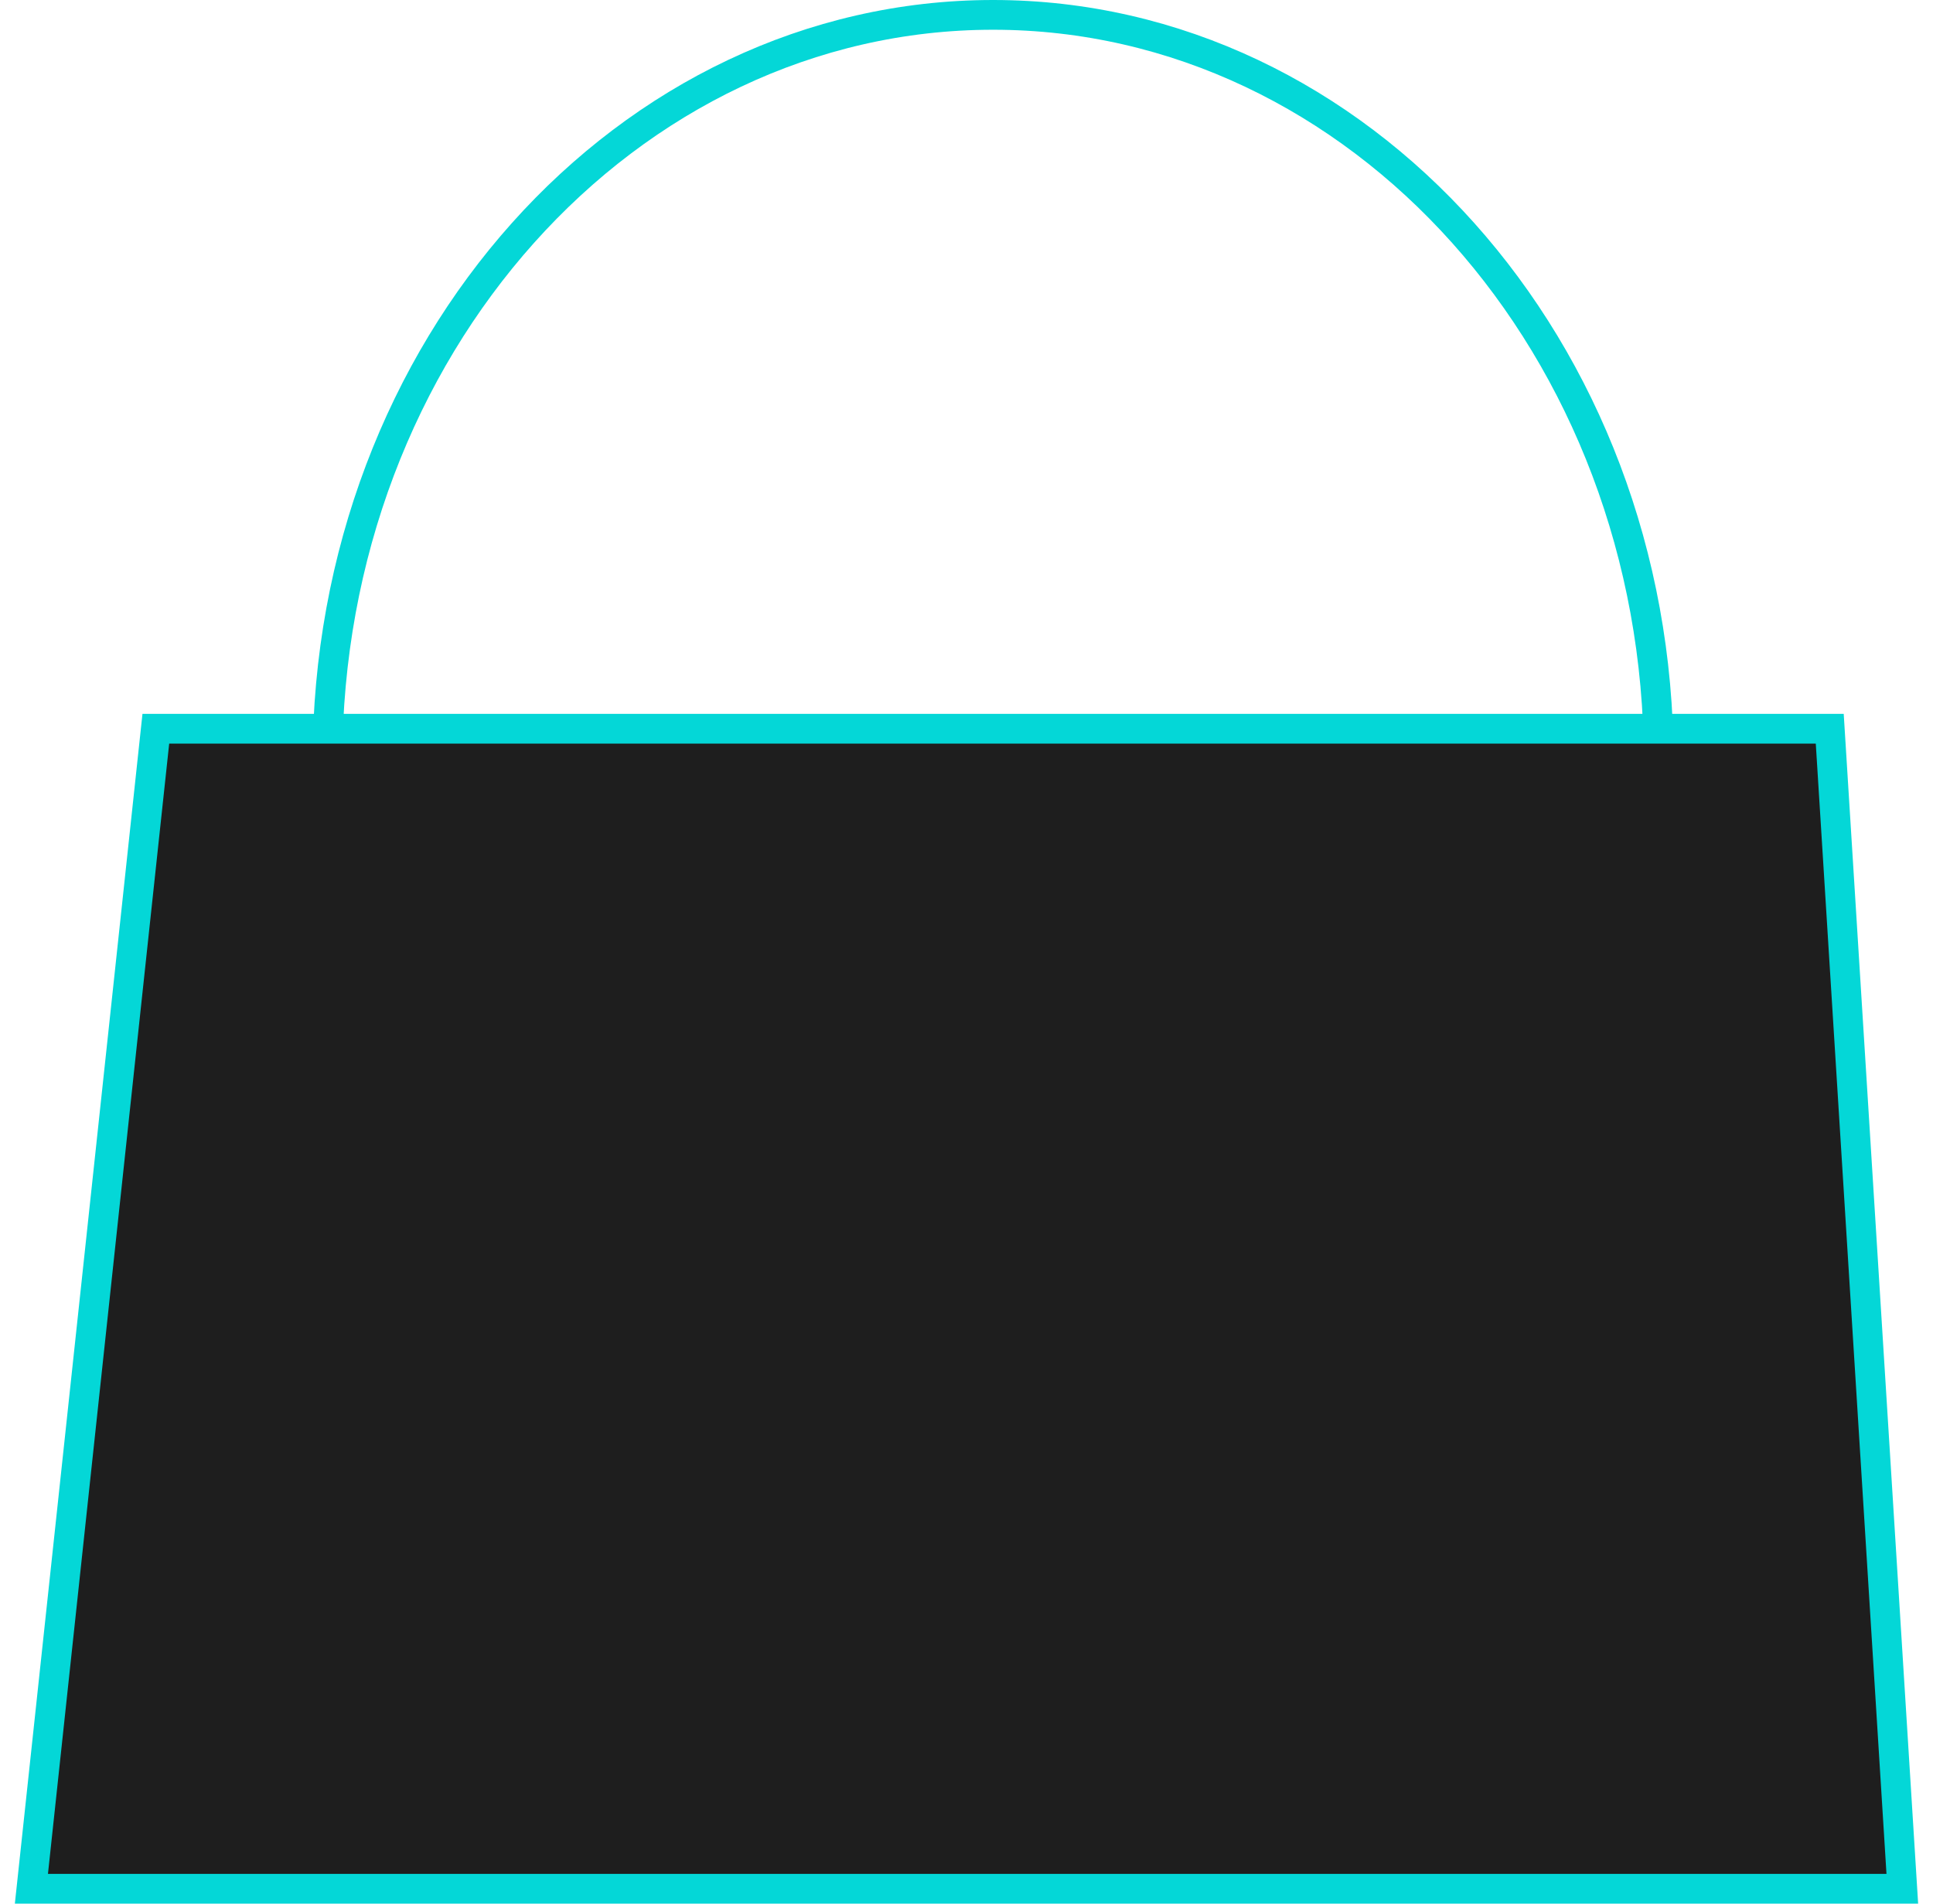 <svg width="65" height="64" viewBox="0 0 65 64" fill="none" xmlns="http://www.w3.org/2000/svg">
<path d="M55.776 25.6C55.776 39.517 45.704 50.7 33.394 50.7C21.084 50.7 11.011 39.517 11.011 25.6C11.011 11.683 21.084 0.5 33.394 0.5C45.704 0.5 55.776 11.683 55.776 25.6Z" stroke="#04D7D7"/>
<path d="M1.056 63.5L5.24 24.5H61.528L63.968 63.5H1.056Z" fill="#1E1E1E" stroke="#04D7D7"/>
</svg>
